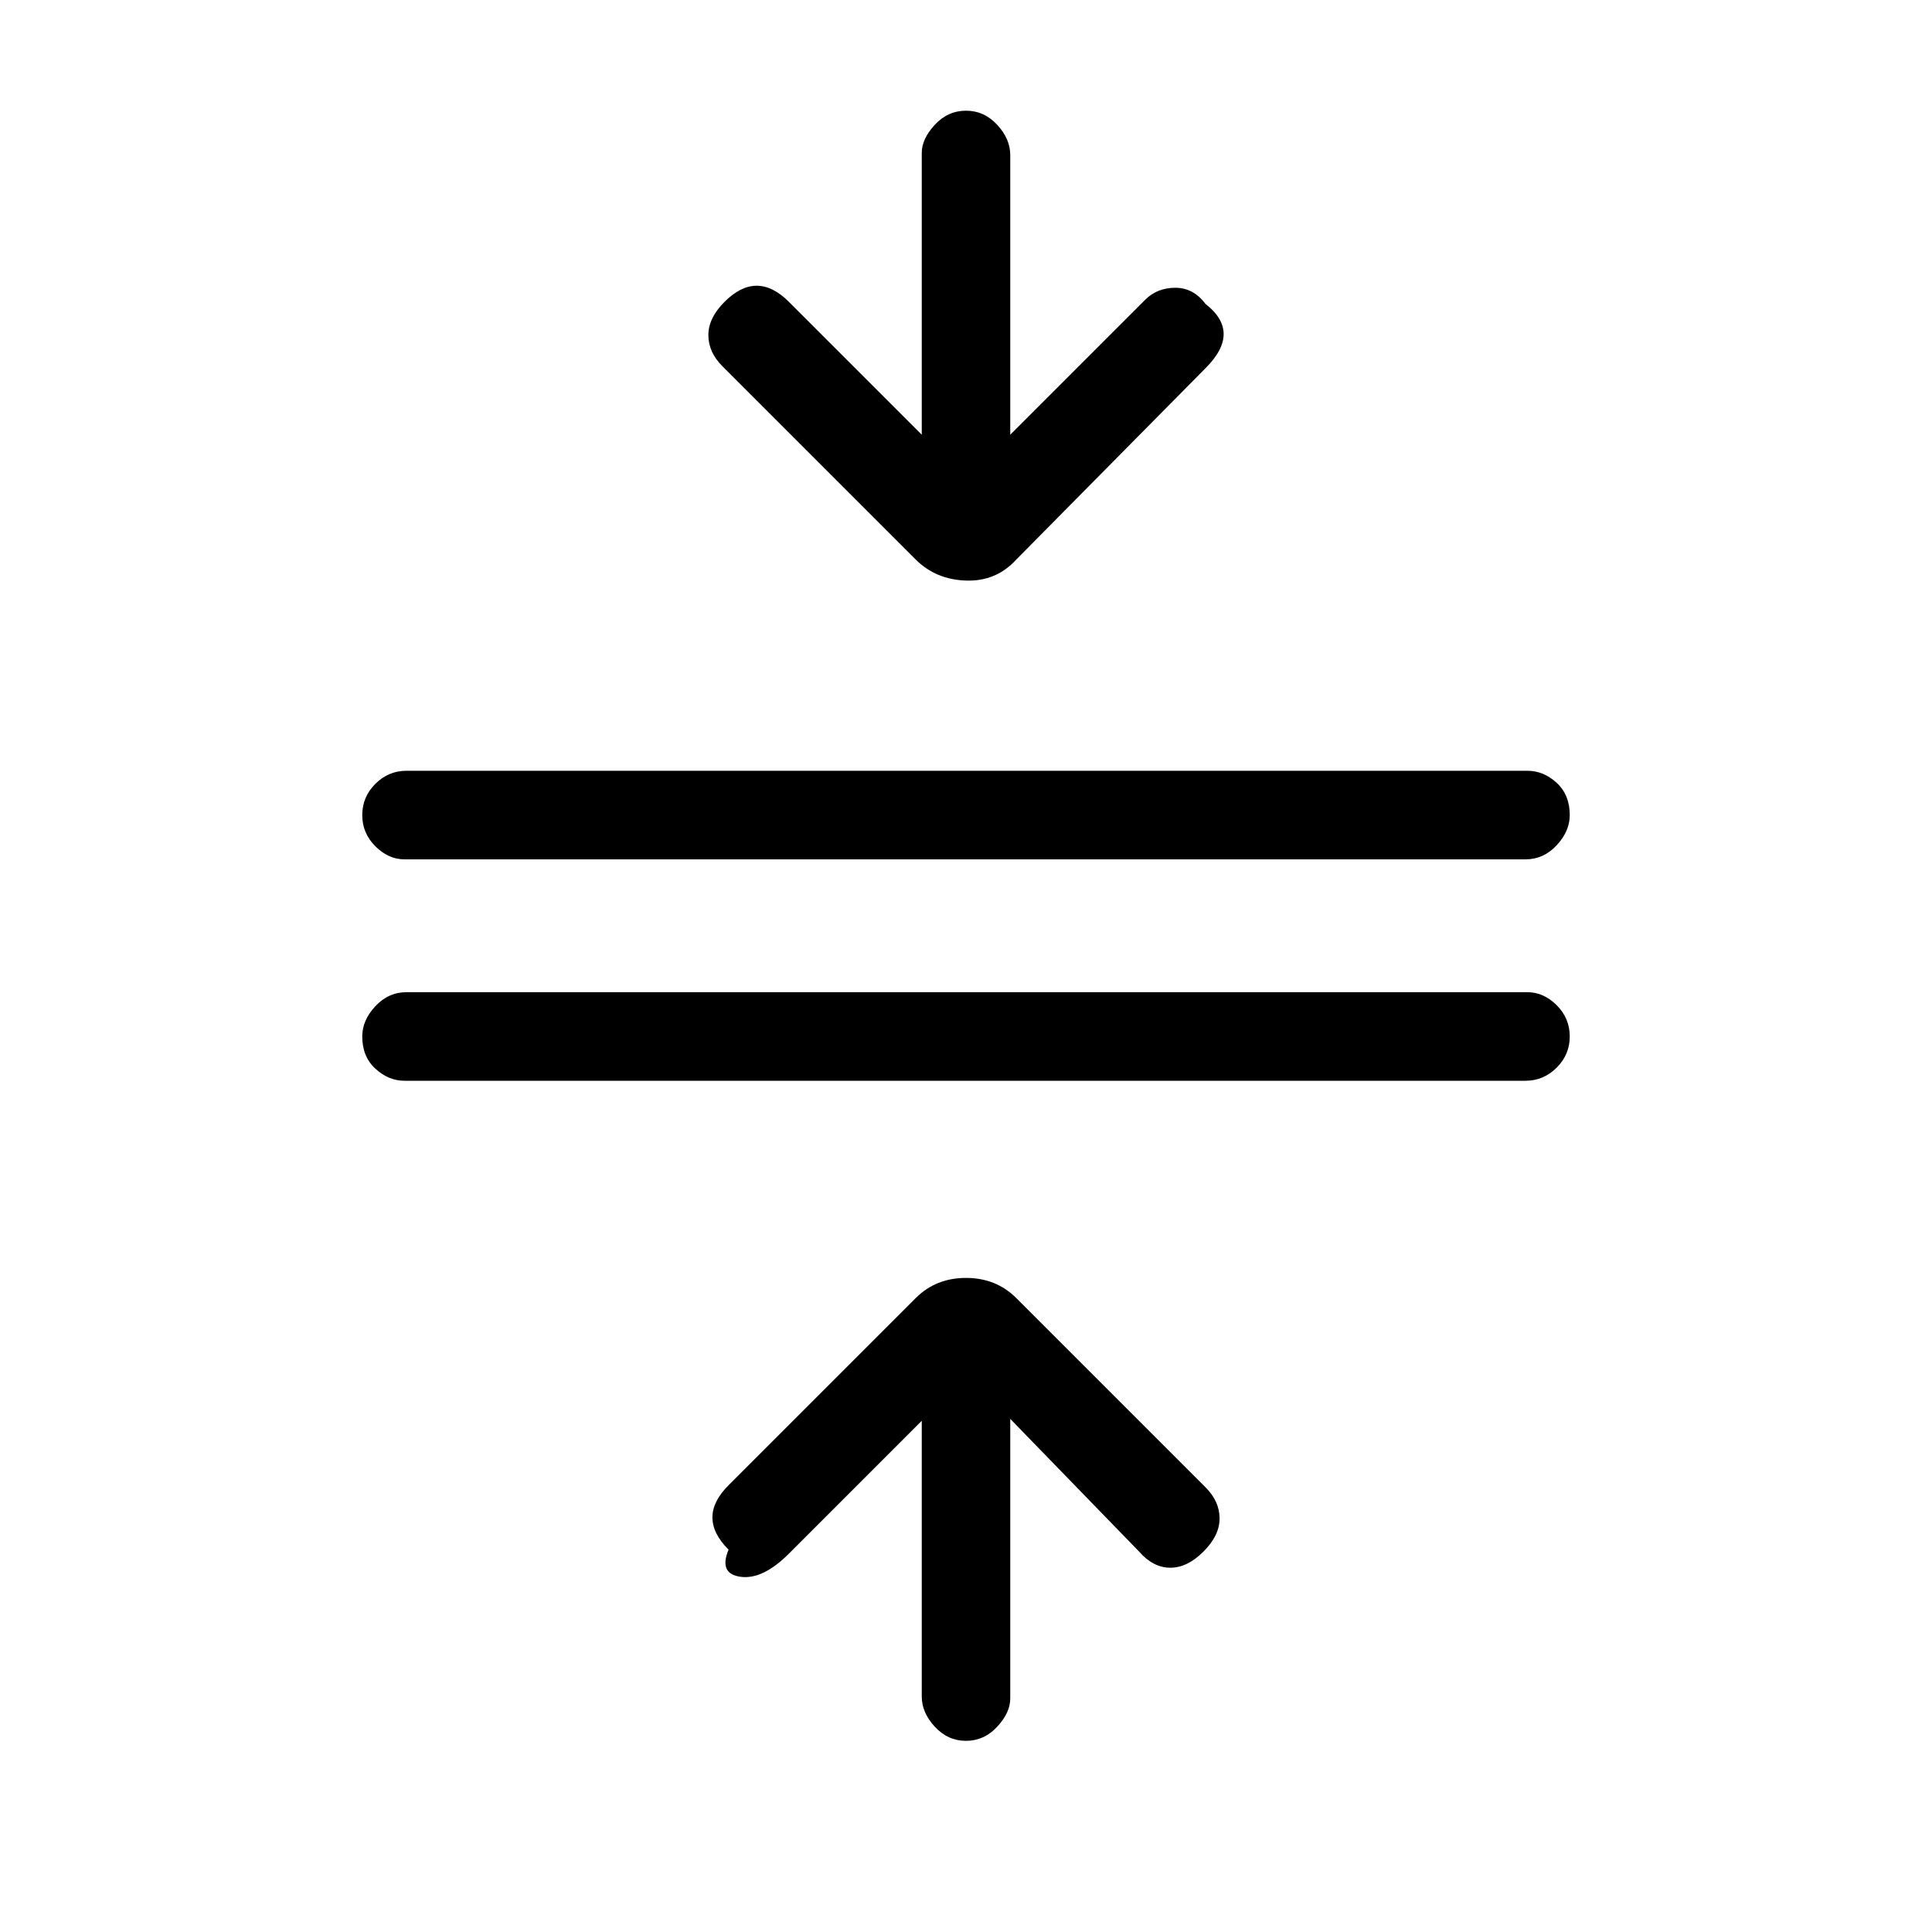 <svg xmlns="http://www.w3.org/2000/svg" height="20" width="20"><path d="M10 18.021Q9.812 18.021 9.677 17.875Q9.542 17.729 9.542 17.562V14.708L8.167 16.083Q7.896 16.354 7.667 16.323Q7.438 16.292 7.542 16.042Q7.375 15.875 7.375 15.708Q7.375 15.542 7.542 15.375L9.479 13.438Q9.688 13.229 10 13.229Q10.312 13.229 10.521 13.438L12.479 15.396Q12.625 15.542 12.625 15.719Q12.625 15.896 12.458 16.062Q12.292 16.229 12.115 16.229Q11.938 16.229 11.792 16.062L10.458 14.688V17.583Q10.458 17.729 10.323 17.875Q10.188 18.021 10 18.021ZM4.188 11.188Q4.021 11.188 3.885 11.062Q3.75 10.938 3.75 10.729Q3.75 10.562 3.885 10.417Q4.021 10.271 4.208 10.271H15.812Q15.979 10.271 16.115 10.406Q16.25 10.542 16.25 10.729Q16.25 10.917 16.115 11.052Q15.979 11.188 15.792 11.188ZM4.188 8.896Q4.021 8.896 3.885 8.76Q3.75 8.625 3.75 8.438Q3.75 8.25 3.885 8.115Q4.021 7.979 4.208 7.979H15.812Q15.979 7.979 16.115 8.104Q16.25 8.229 16.25 8.438Q16.25 8.604 16.115 8.75Q15.979 8.896 15.792 8.896ZM9.479 5.792 7.479 3.792Q7.333 3.646 7.333 3.469Q7.333 3.292 7.5 3.125Q7.667 2.958 7.833 2.958Q8 2.958 8.167 3.125L9.542 4.5V1.583Q9.542 1.438 9.677 1.292Q9.812 1.146 10 1.146Q10.188 1.146 10.323 1.292Q10.458 1.438 10.458 1.604V4.5L11.854 3.104Q11.979 2.979 12.167 2.979Q12.354 2.979 12.479 3.146Q12.667 3.292 12.667 3.458Q12.667 3.625 12.479 3.812L10.521 5.792Q10.312 6.021 10 6.01Q9.688 6 9.479 5.792Z"/></svg>